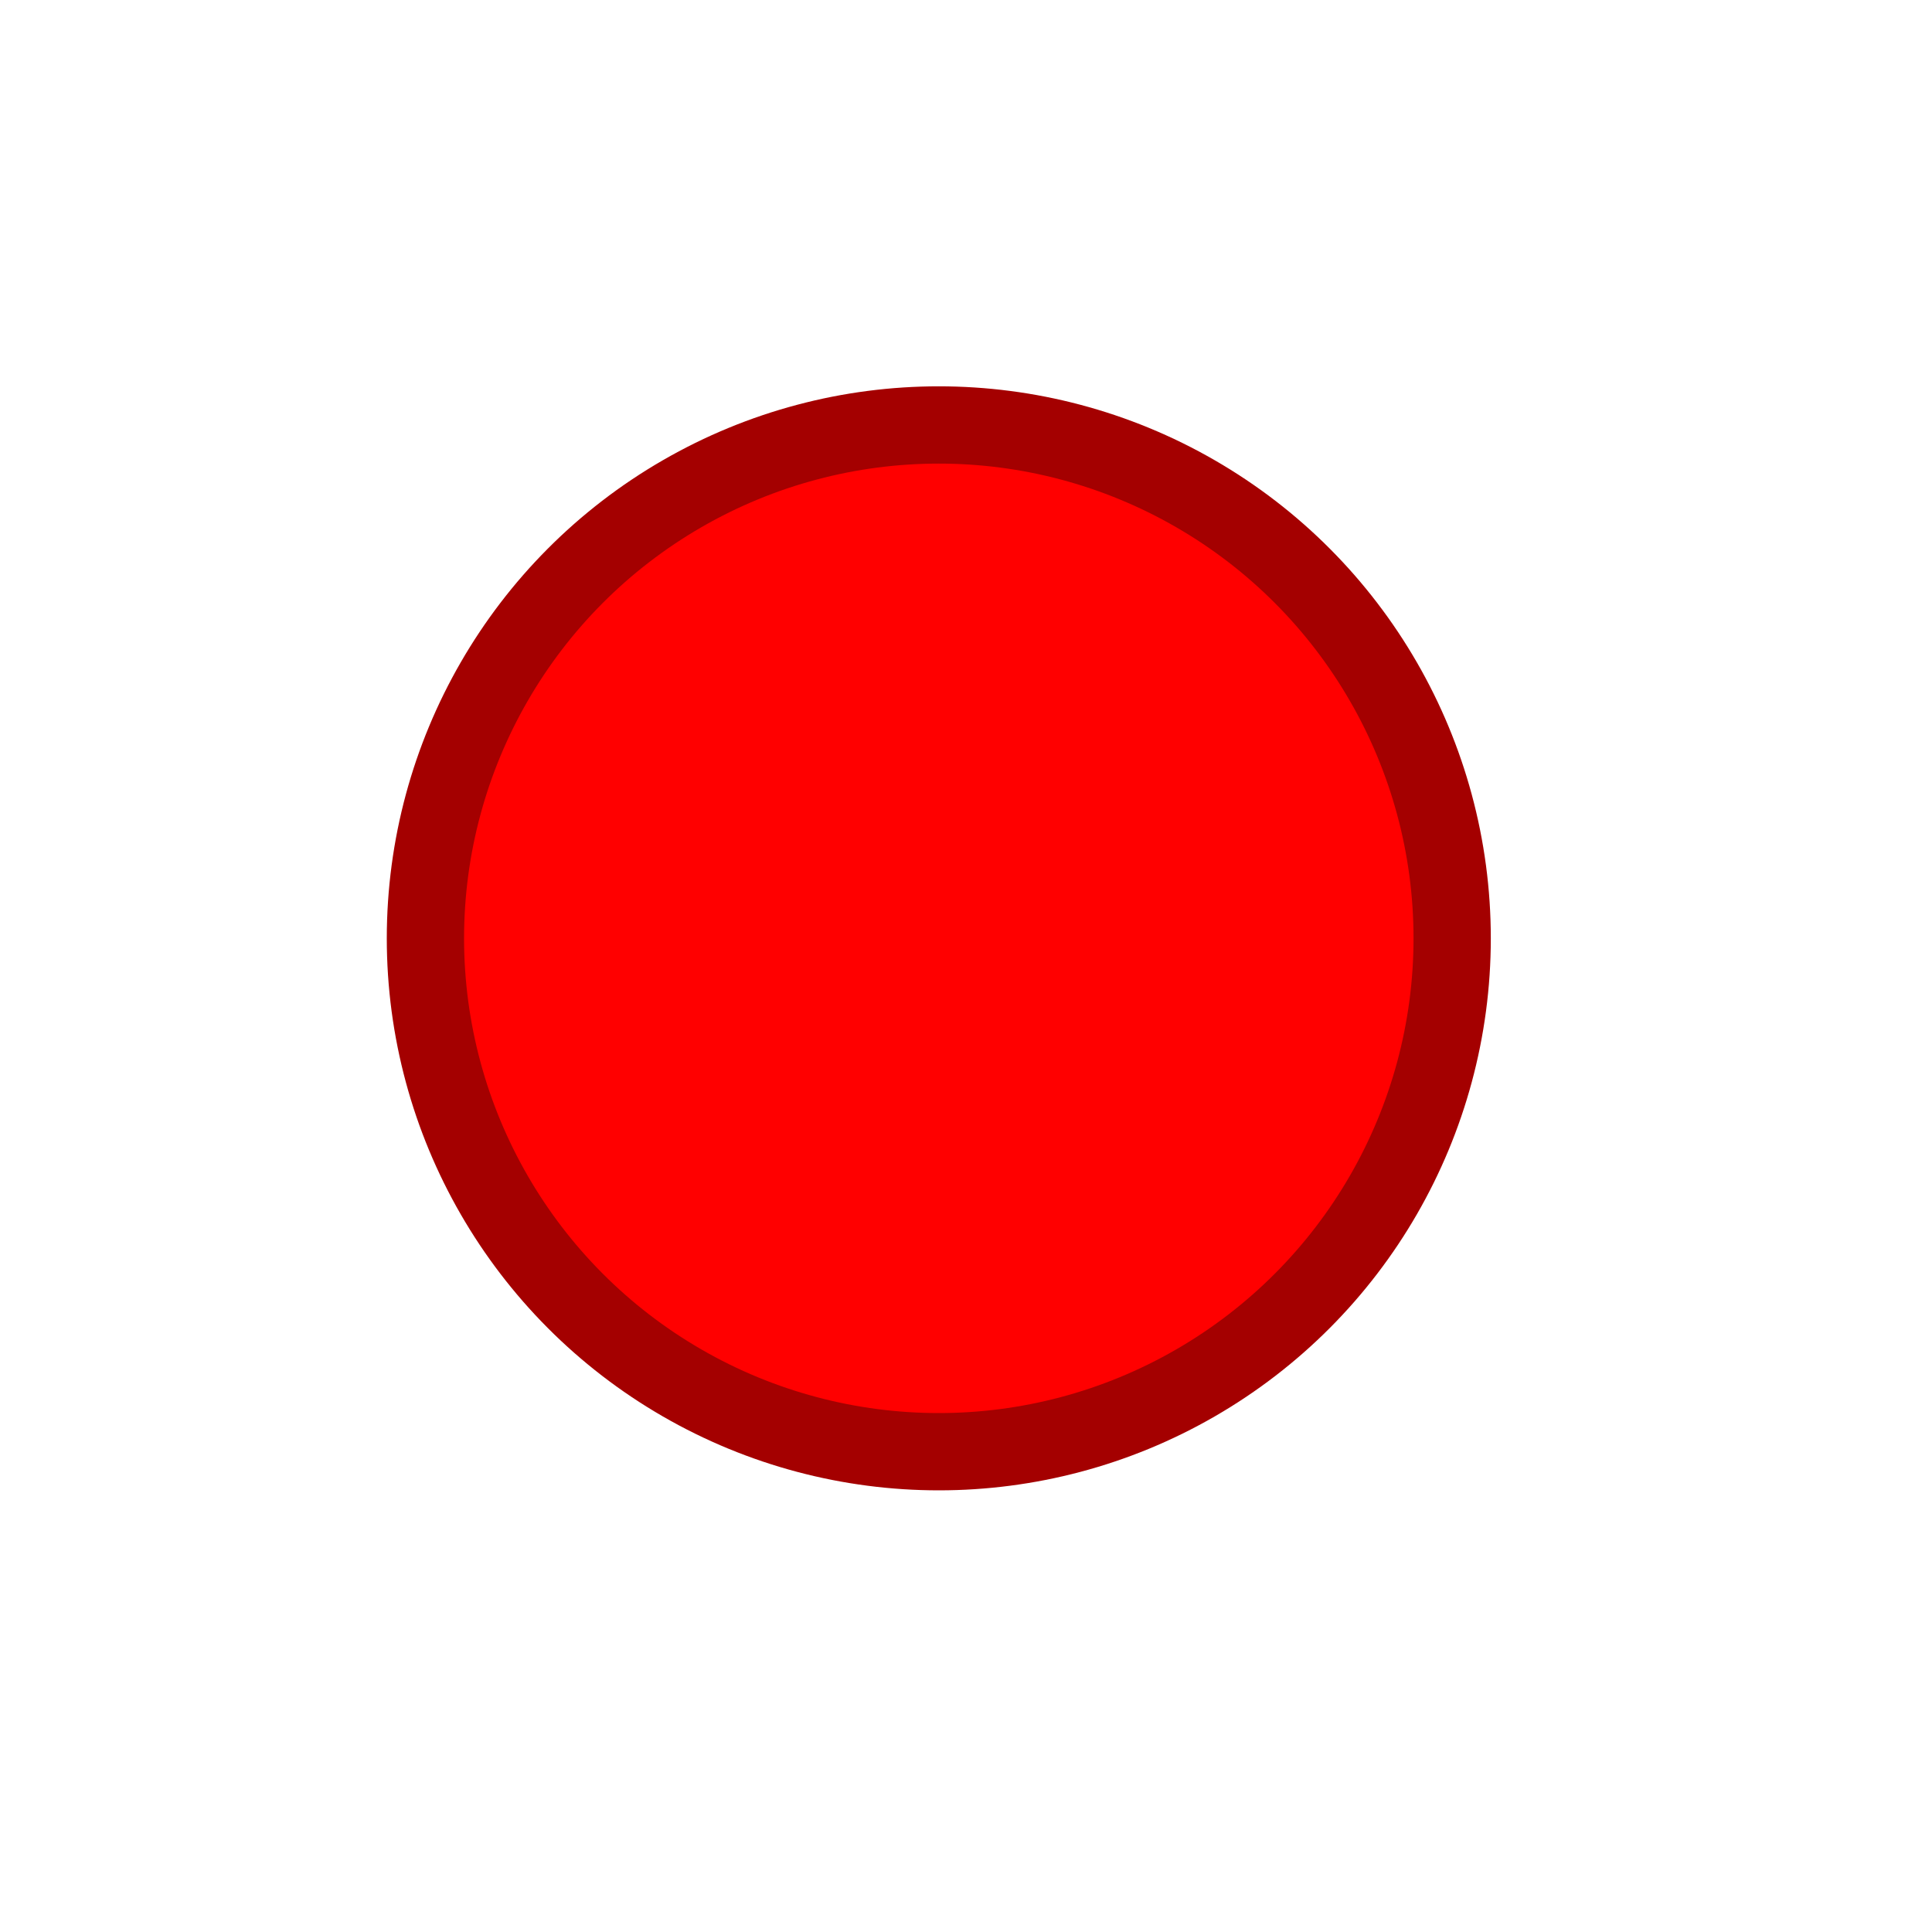 <svg width="25" height="25" viewBox="0 0 25 25" fill="none" xmlns="http://www.w3.org/2000/svg">
<g id="&#236;&#156;&#132;&#237;&#151;&#152;&#235;&#172;&#188;">
<circle id="Ellipse 251" cx="12.148" cy="12.142" r="6.643" fill="#FF0000" stroke="#A40000"/>
</g>
</svg>

